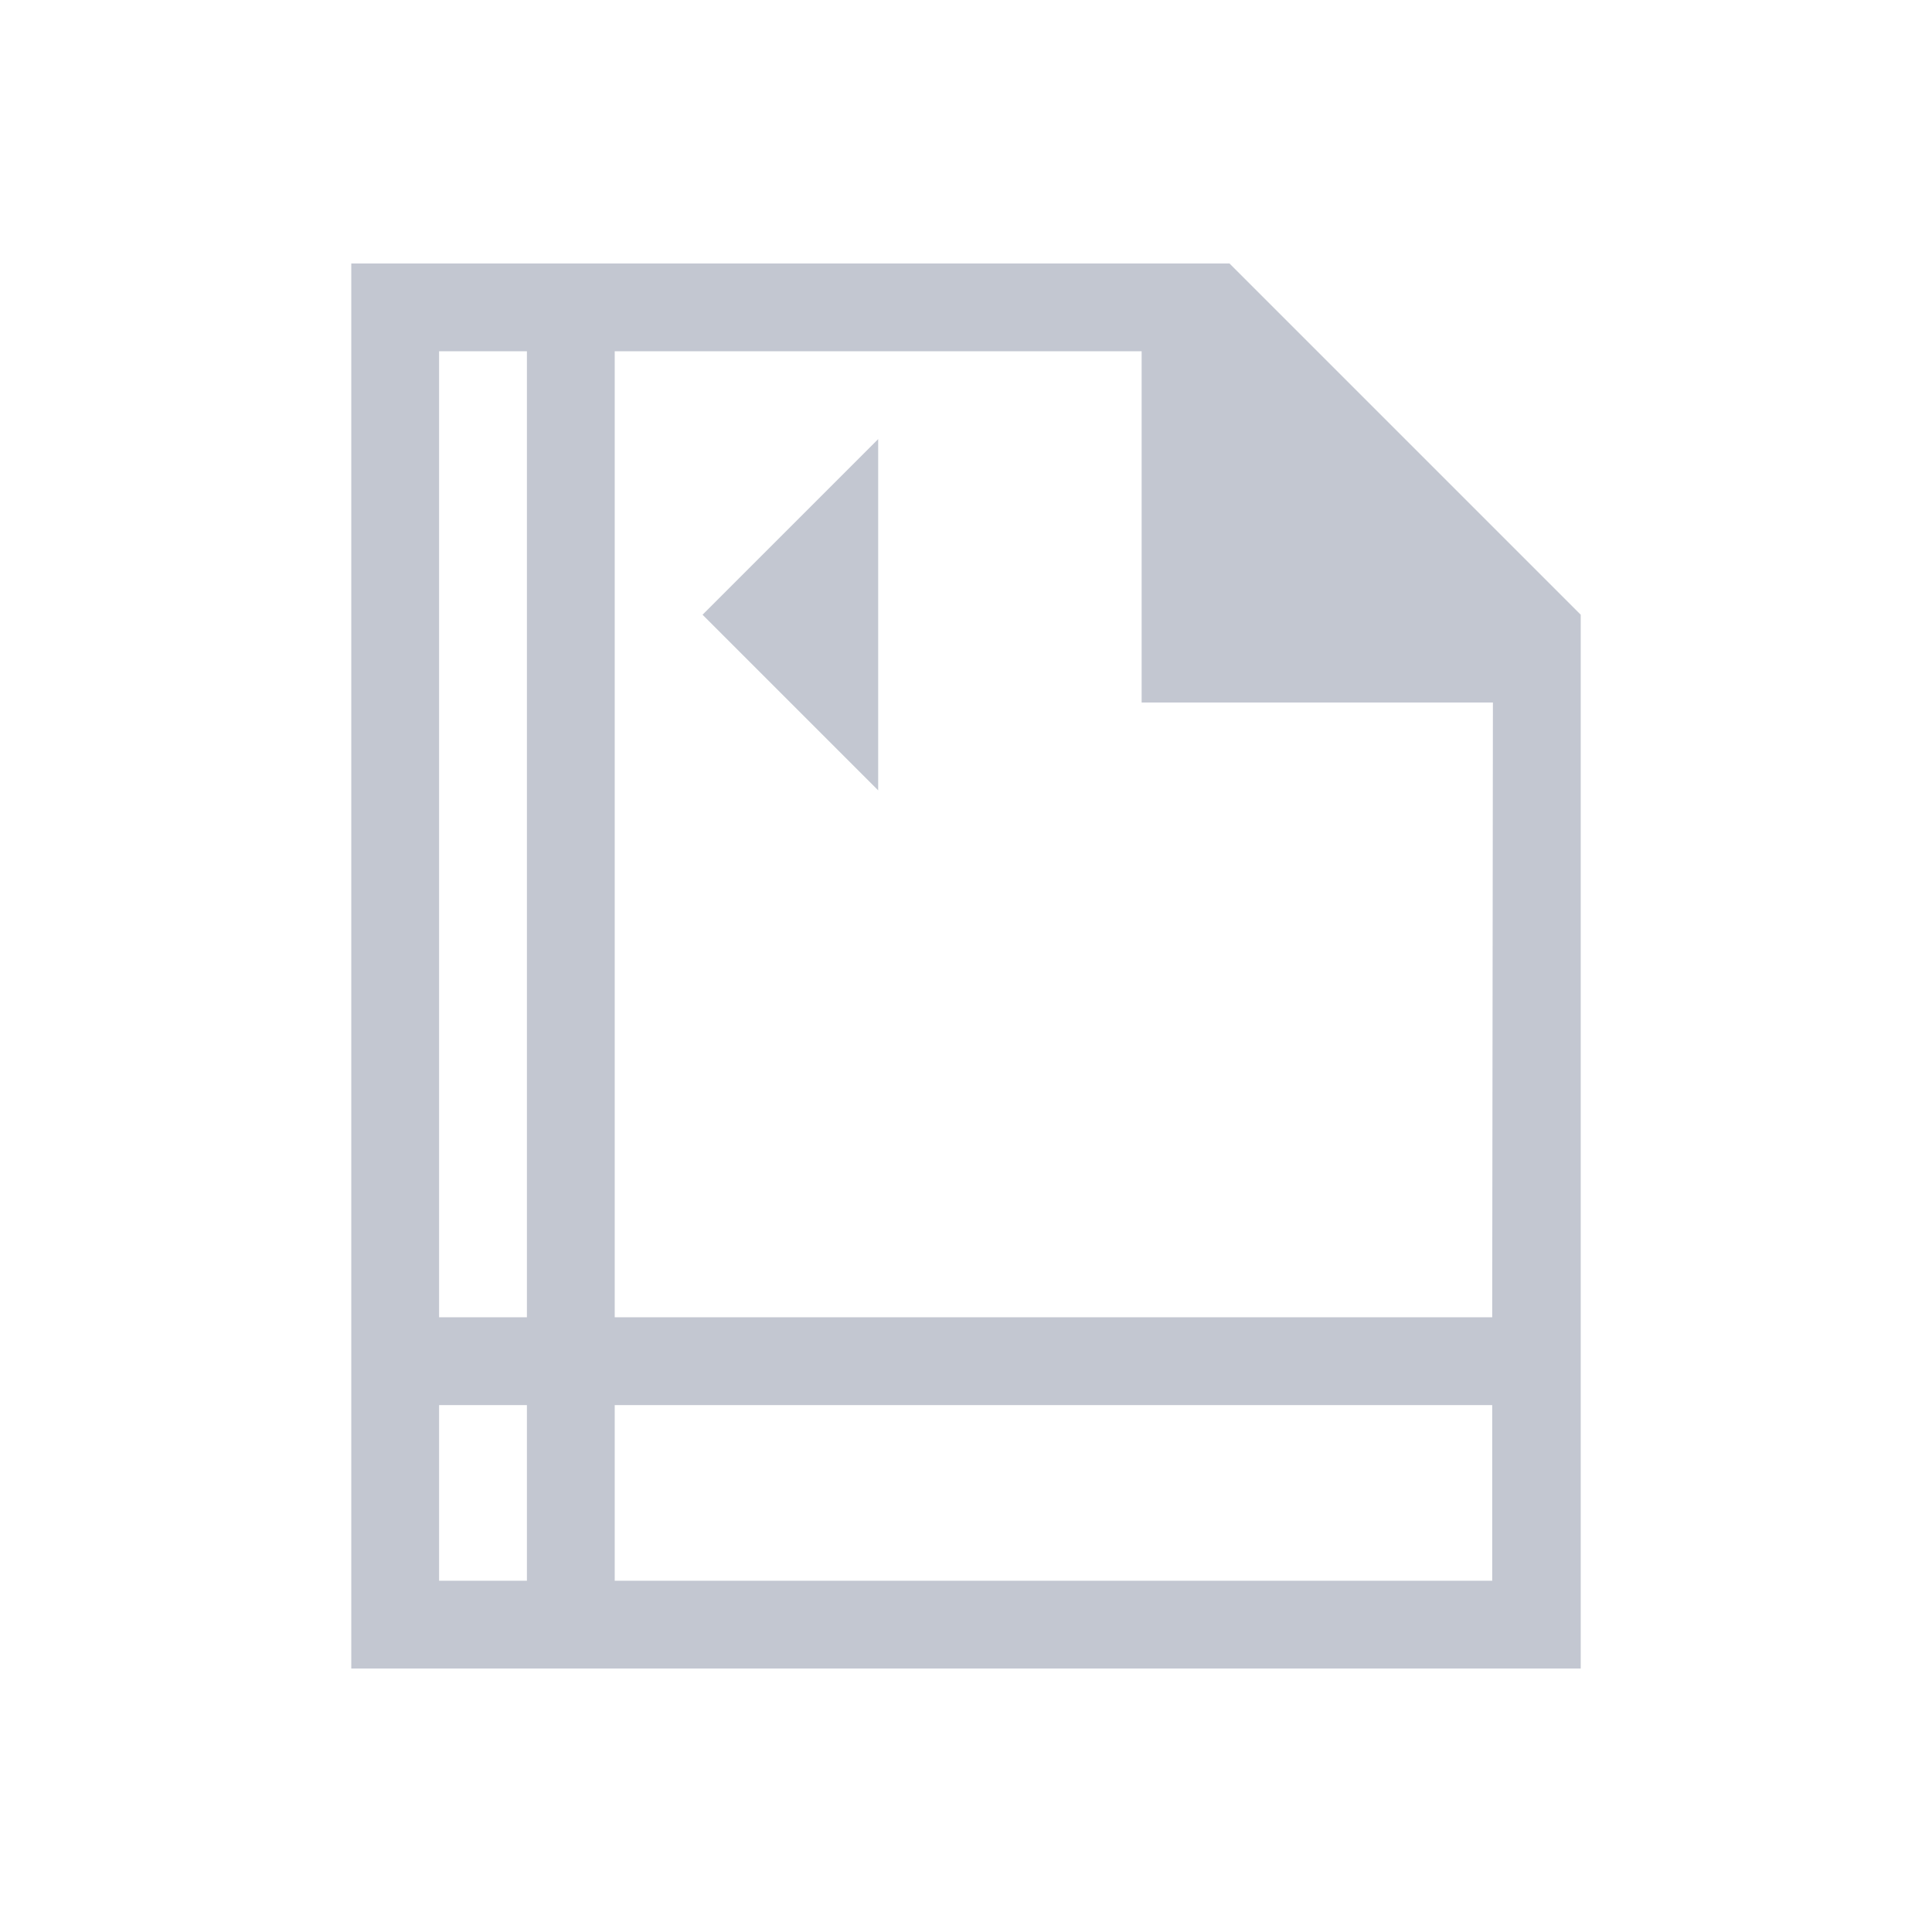 <!DOCTYPE svg>
<svg viewBox="0 0 22 22" version="1.1" xmlns="http://www.w3.org/2000/svg">
    <defs>
        <style type="text/css" id="current-color-scheme">
            .ColorScheme-Text {
                color:#232629;
            }
        </style>
    </defs>
    <path class="ColorScheme-Text" style="fill:#c3c7d1; fill-opacity:1; stroke:none" d="M 4 3 L 4 19 L 18 19 L 18 7 L 14 3 L 4 3 Z M 5 4 L 6 4 L 6 15 L 5 15 L 5 4 Z M 7 4 L 13 4 L 13 8 L 17 8 L 16.992 15 L 7 15 L 7 4 L 7 4 Z M 10 5 L 8 7 L 10 9 L 10 5 Z M 5 16 L 6 16 L 6 18 L 5 18 L 5 16 Z M 7 16 L 16.992 16 L 16.992 18 L 7 18 L 7 16 Z"/>
</svg>
